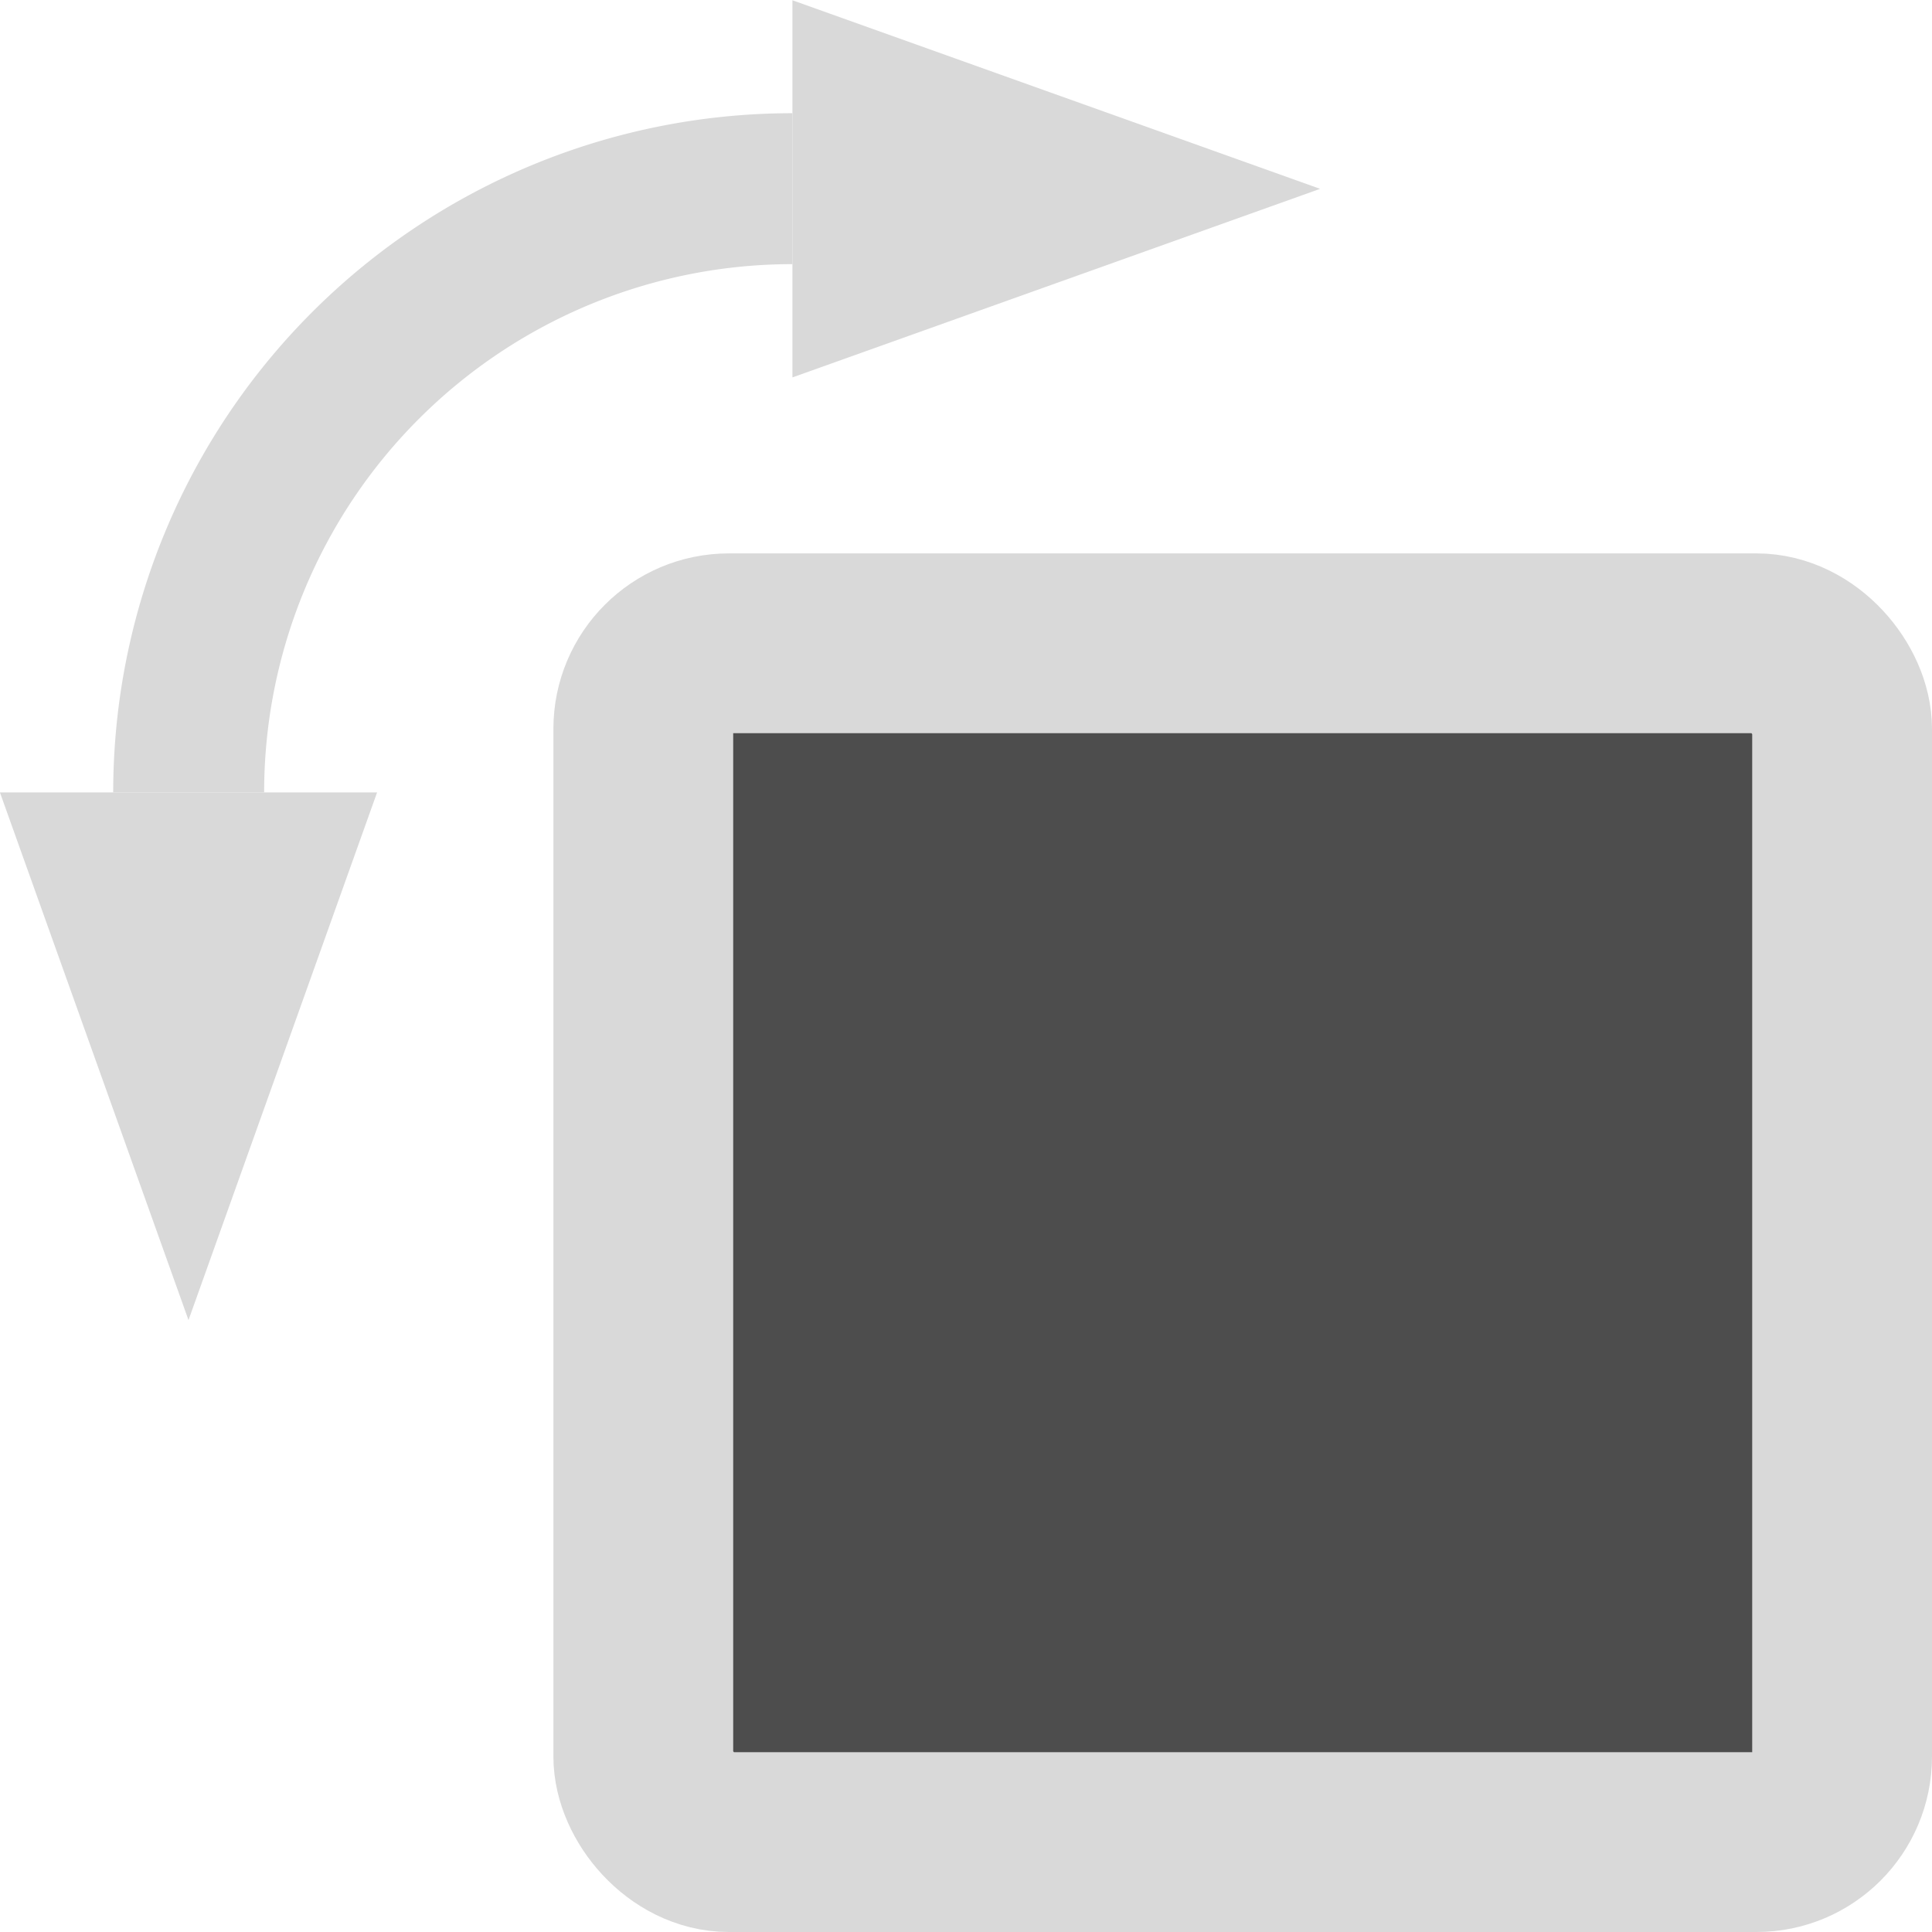 <?xml version="1.0" encoding="UTF-8" standalone="no"?>
<svg
   viewBox="0 0 32 32"
   xml:space="preserve"
   enable-background="new 0 0 32 32"
   version="1.1"
   id="svg4"
   sodipodi:docname="switch_2d_plane_dark.svg"
   inkscape:version="1.2.2 (732a01da63, 2022-12-09)"
   xmlns:inkscape="http://www.inkscape.org/namespaces/inkscape"
   xmlns:sodipodi="http://sodipodi.sourceforge.net/DTD/sodipodi-0.dtd"
   xmlns="http://www.w3.org/2000/svg"
   xmlns:svg="http://www.w3.org/2000/svg"><defs
     id="defs8" /><sodipodi:namedview
     id="namedview6"
     pagecolor="#ffffff"
     bordercolor="#666666"
     borderopacity="1.0"
     inkscape:pageshadow="2"
     inkscape:pageopacity="0.0"
     inkscape:pagecheckerboard="0"
     showgrid="false"
     inkscape:zoom="17.987029"
     inkscape:cx="19.402871"
     inkscape:cy="13.120566"
     inkscape:window-width="1920"
     inkscape:window-height="1017"
     inkscape:window-x="-8"
     inkscape:window-y="-8"
     inkscape:window-maximized="1"
     inkscape:current-layer="svg4"
     inkscape:showpageshadow="2"
     inkscape:deskcolor="#d1d1d1" /><rect
     style="fill:#4d4d4d;fill-opacity:1;stroke:#d9d9d9;stroke-width:2.978;stroke-linecap:round;stroke-linejoin:round;stroke-miterlimit:4;stroke-dasharray:none;stroke-dashoffset:17;stroke-opacity:1"
     id="rect1815"
     width="19.856"
     height="19.856"
     x="10.655"
     y="10.655"
     rx="1.418"
     ry="1.418" /><g
     id="g6486"><path
       id="path343"
       style="fill:none;stroke:#d9d9d9;stroke-width:2.5;stroke-miterlimit:0;marker-end:"
       d="m 3.125,13.125 a 10,10 0 0 1 10,-10" /><path
       sodipodi:type="star"
       style="fill:#d9d9d9;fill-opacity:1;stroke:none;stroke-width:2.5;stroke-miterlimit:0;stroke-dasharray:none;stroke-opacity:1"
       id="path6452"
       inkscape:flatsided="true"
       sodipodi:sides="3"
       sodipodi:cx="-18.791155"
       sodipodi:cy="-9.1990175"
       sodipodi:r1="5.8266754"
       sodipodi:r2="2.9133377"
       sodipodi:arg1="0"
       sodipodi:arg2="1.0471976"
       inkscape:rounded="0"
       inkscape:randomized="0"
       d="m -12.964,-9.199 -8.74,5.046 0,-10.092 z"
       inkscape:transform-center-x="-1.4566689"
       transform="matrix(1,0,0,0.619,34.829,8.822)" /><path
       sodipodi:type="star"
       style="fill:#d9d9d9;fill-opacity:1;stroke:none;stroke-width:2.5;stroke-miterlimit:0;stroke-dasharray:none;stroke-opacity:1"
       id="path6452-6"
       inkscape:flatsided="true"
       sodipodi:sides="3"
       sodipodi:cx="-18.791155"
       sodipodi:cy="-9.1990175"
       sodipodi:r1="5.8266754"
       sodipodi:r2="2.9133377"
       sodipodi:arg1="0"
       sodipodi:arg2="1.0471976"
       inkscape:rounded="0"
       inkscape:randomized="0"
       d="m -12.964,-9.199 -8.74,5.046 0,-10.092 z"
       transform="matrix(0,1,-0.619,0,-2.572,34.829)"
       inkscape:transform-center-y="1.456669" /></g></svg>
